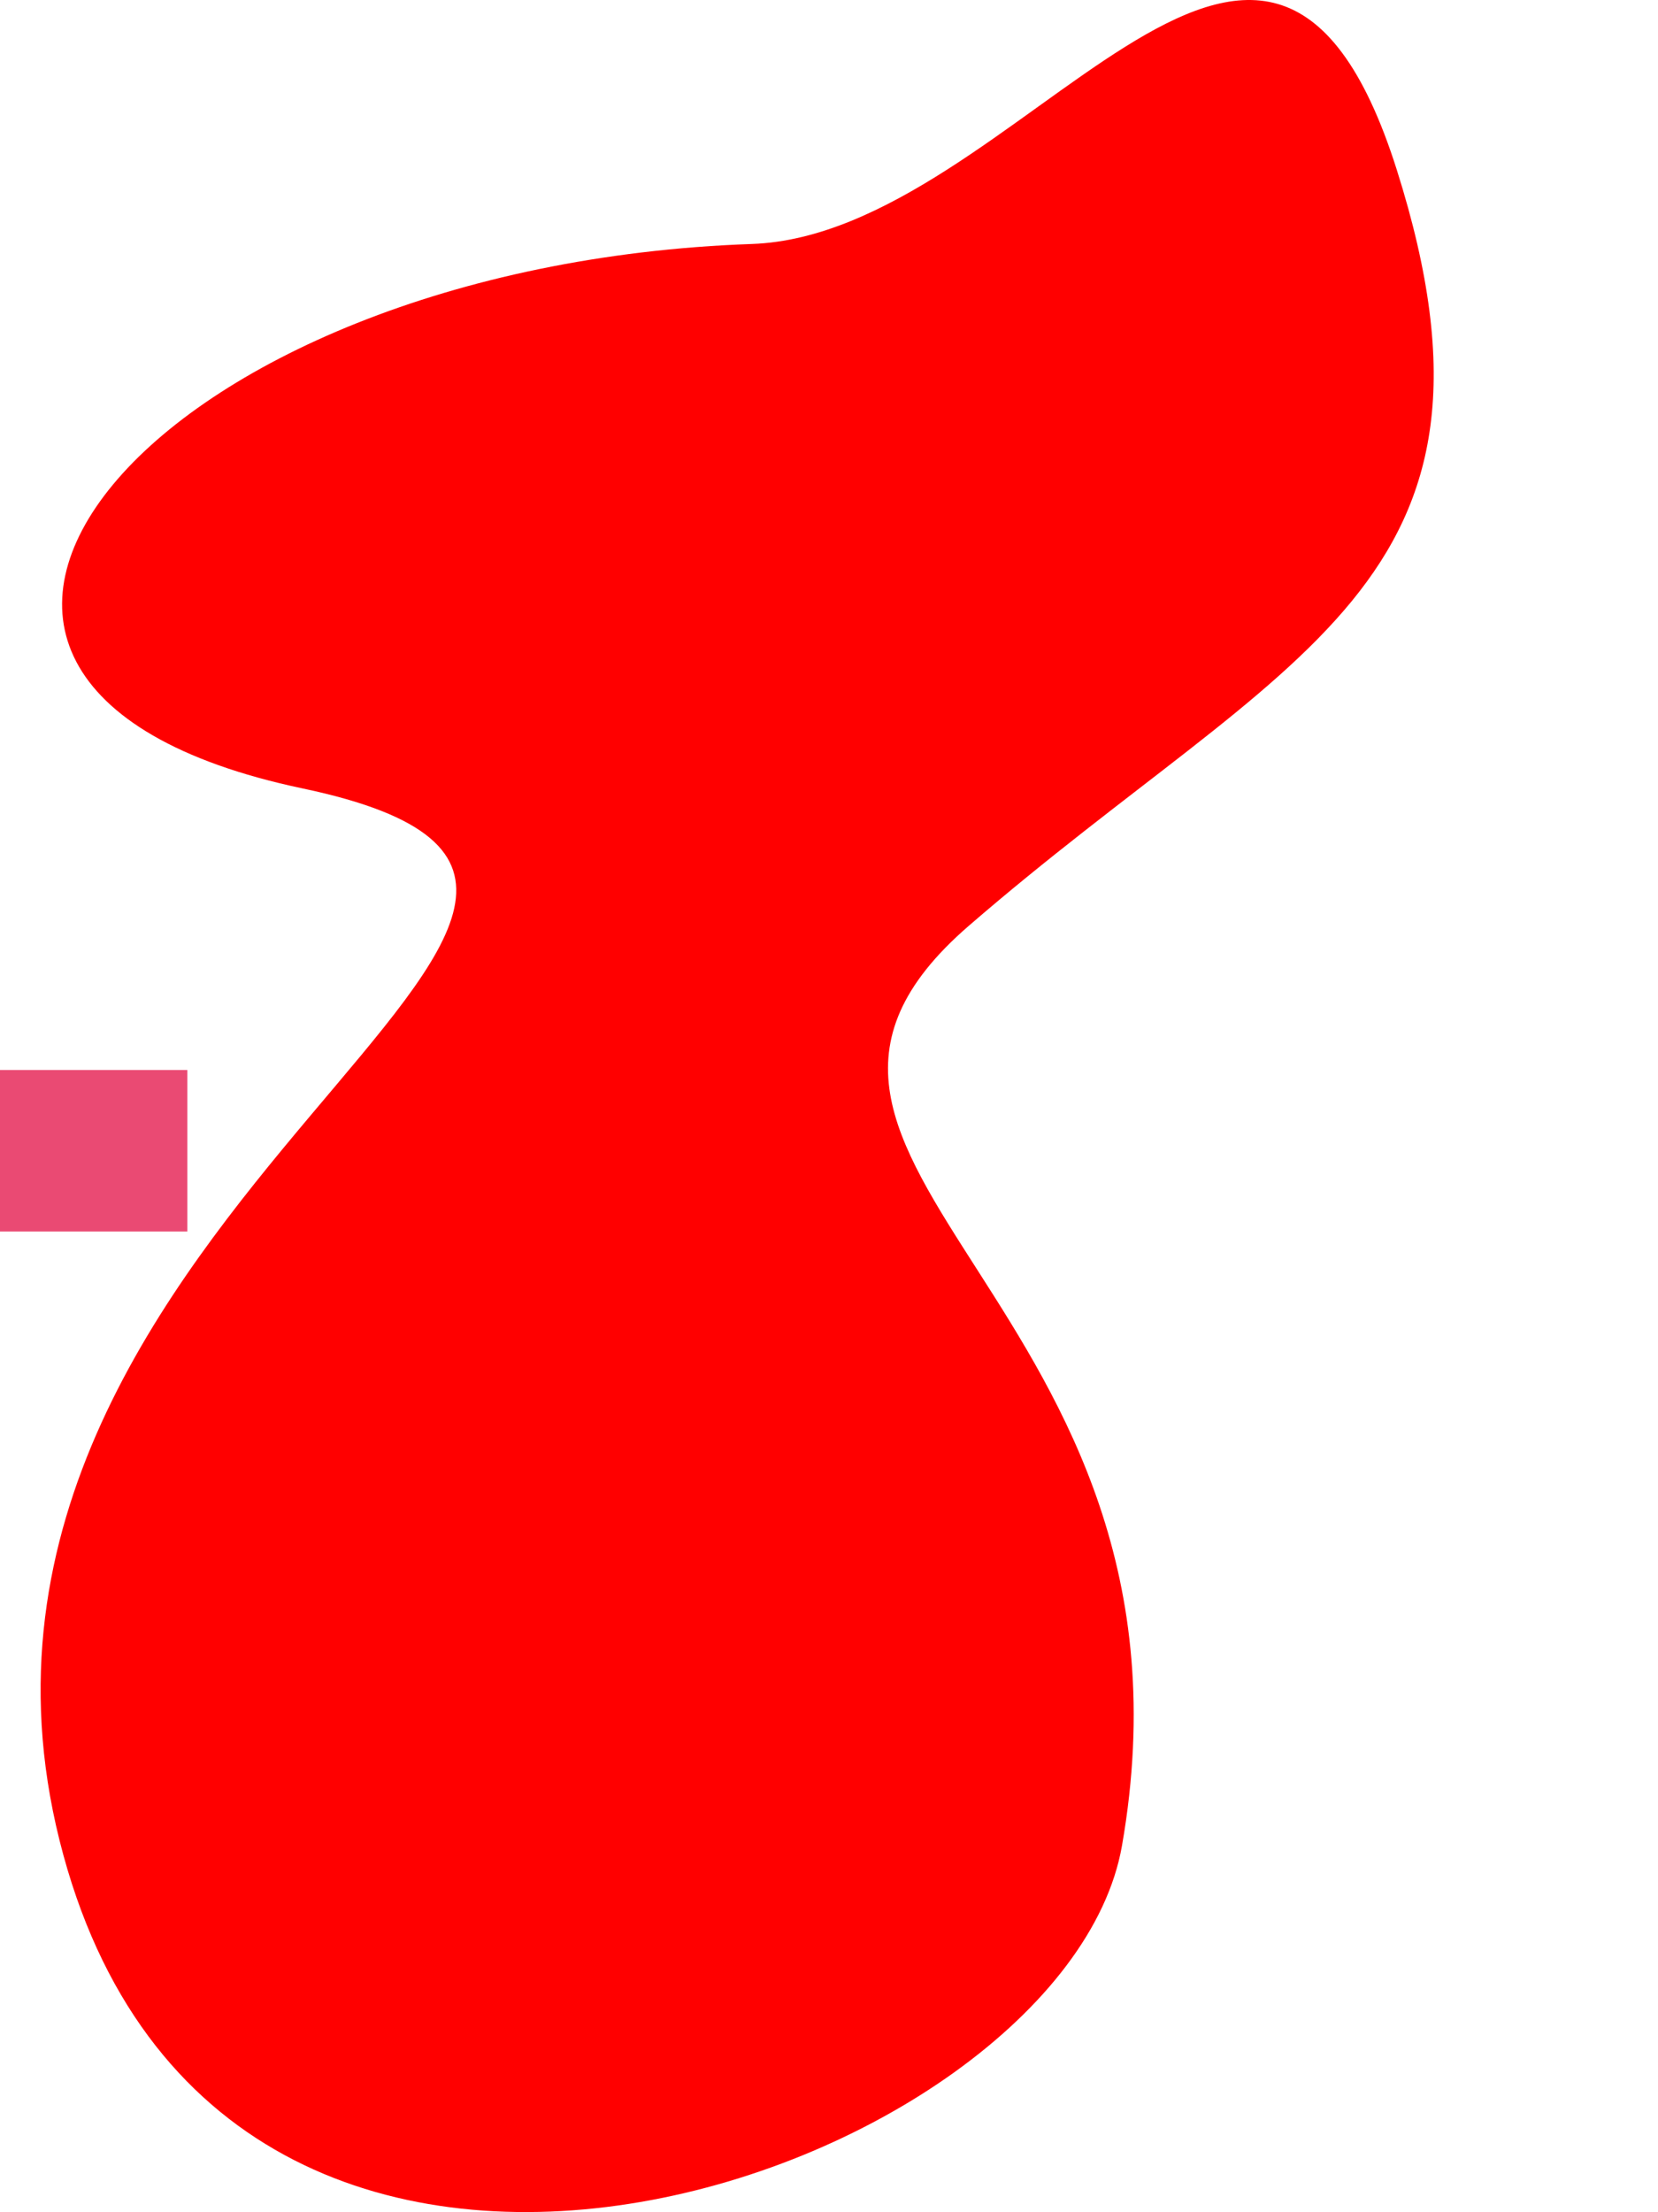 <?xml version="1.0" encoding="iso-8859-1"?>
<!-- Generator: Adobe Illustrator 16.0.0, SVG Export Plug-In . SVG Version: 6.00 Build 0)  -->
<!DOCTYPE svg PUBLIC "-//W3C//DTD SVG 1.1//EN" "http://www.w3.org/Graphics/SVG/1.1/DTD/svg11.dtd">
<svg version="1.1" xmlns="http://www.w3.org/2000/svg" xmlns:xlink="http://www.w3.org/1999/xlink" x="0px" y="0px"
	 width="489.289px" height="652.732px" viewBox="0 0 489.289 652.732" style="enable-background:new 0 0 489.289 652.732;"
	 xml:space="preserve">
<g id="tshape">
	<g id="Layer_13">
		<path style="fill:#FF0000;" d="M221.915,71.99c78.89-2.769,151.307-145.067,190.303-21.838
			c38.997,123.229-32.4,141.759-126.349,223.061c-81.113,70.193,73.313,110.75,45.236,271.416
			c-16.909,96.756-266.737,185.623-313.533-1.561s219.94-279.215,71.754-310.412C-58.861,201.459,44.09,78.229,221.915,71.99z"/>
	</g>
	<g id="Layer_8_copy_3">
		<g id="Layer_21">
			<rect y="315.739" style="fill:#EA4A73;" width="55.29" height="47.653"/>
			<rect x="433.999" y="293.238" style="opacity:0;fill:#B77100;" width="55.29" height="47.653"/>
		</g>
	</g>
</g>
<g id="Layer_1">
</g>
</svg>
